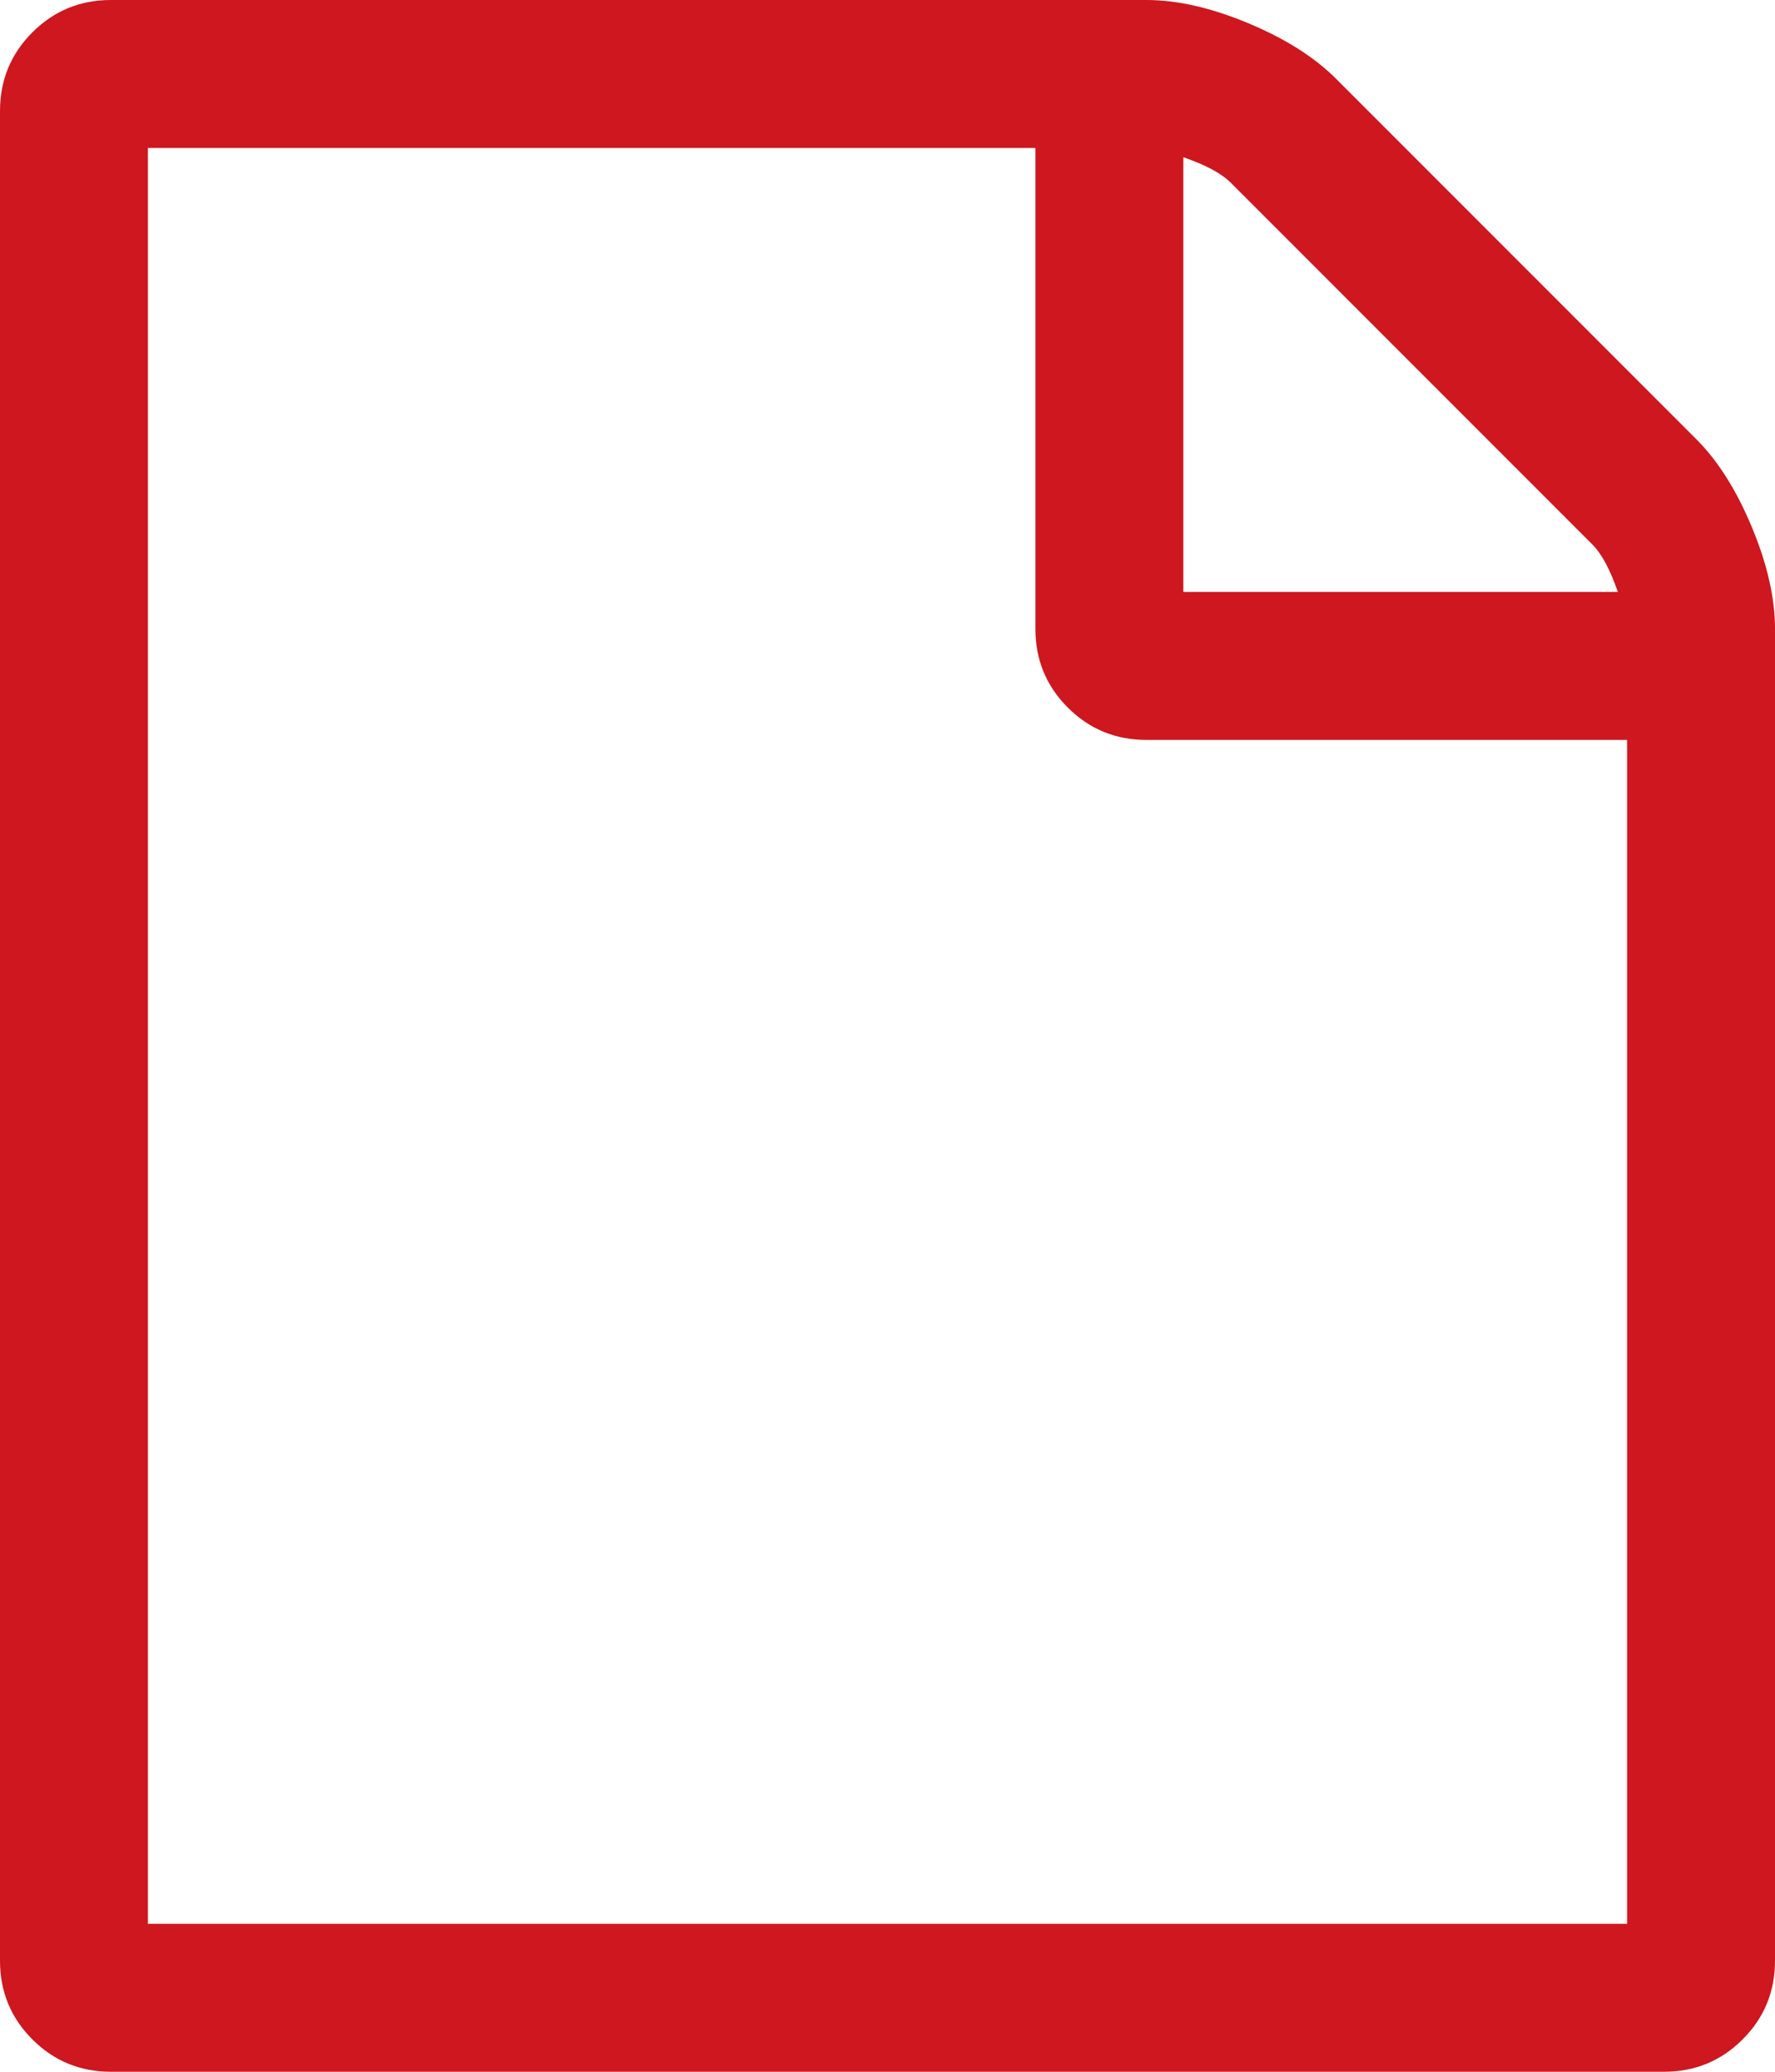 <svg xmlns="http://www.w3.org/2000/svg" viewBox="0 0 1536 1792"><g data-name="Слой 2"><path fill="#ce171f" d="M1468 380q28 28 48 76t20 88v1152q0 40-28 68t-68 28H96q-40 0-68-28t-28-68V96q0-40 28-68T96 0h896q40 0 88 20t76 48zm-444-244v376h376q-10-29-22-41l-313-313q-12-12-41-22zm384 1528V640H992q-40 0-68-28t-28-68V128H128v1536z" data-name="Слой 1"/></g></svg>
